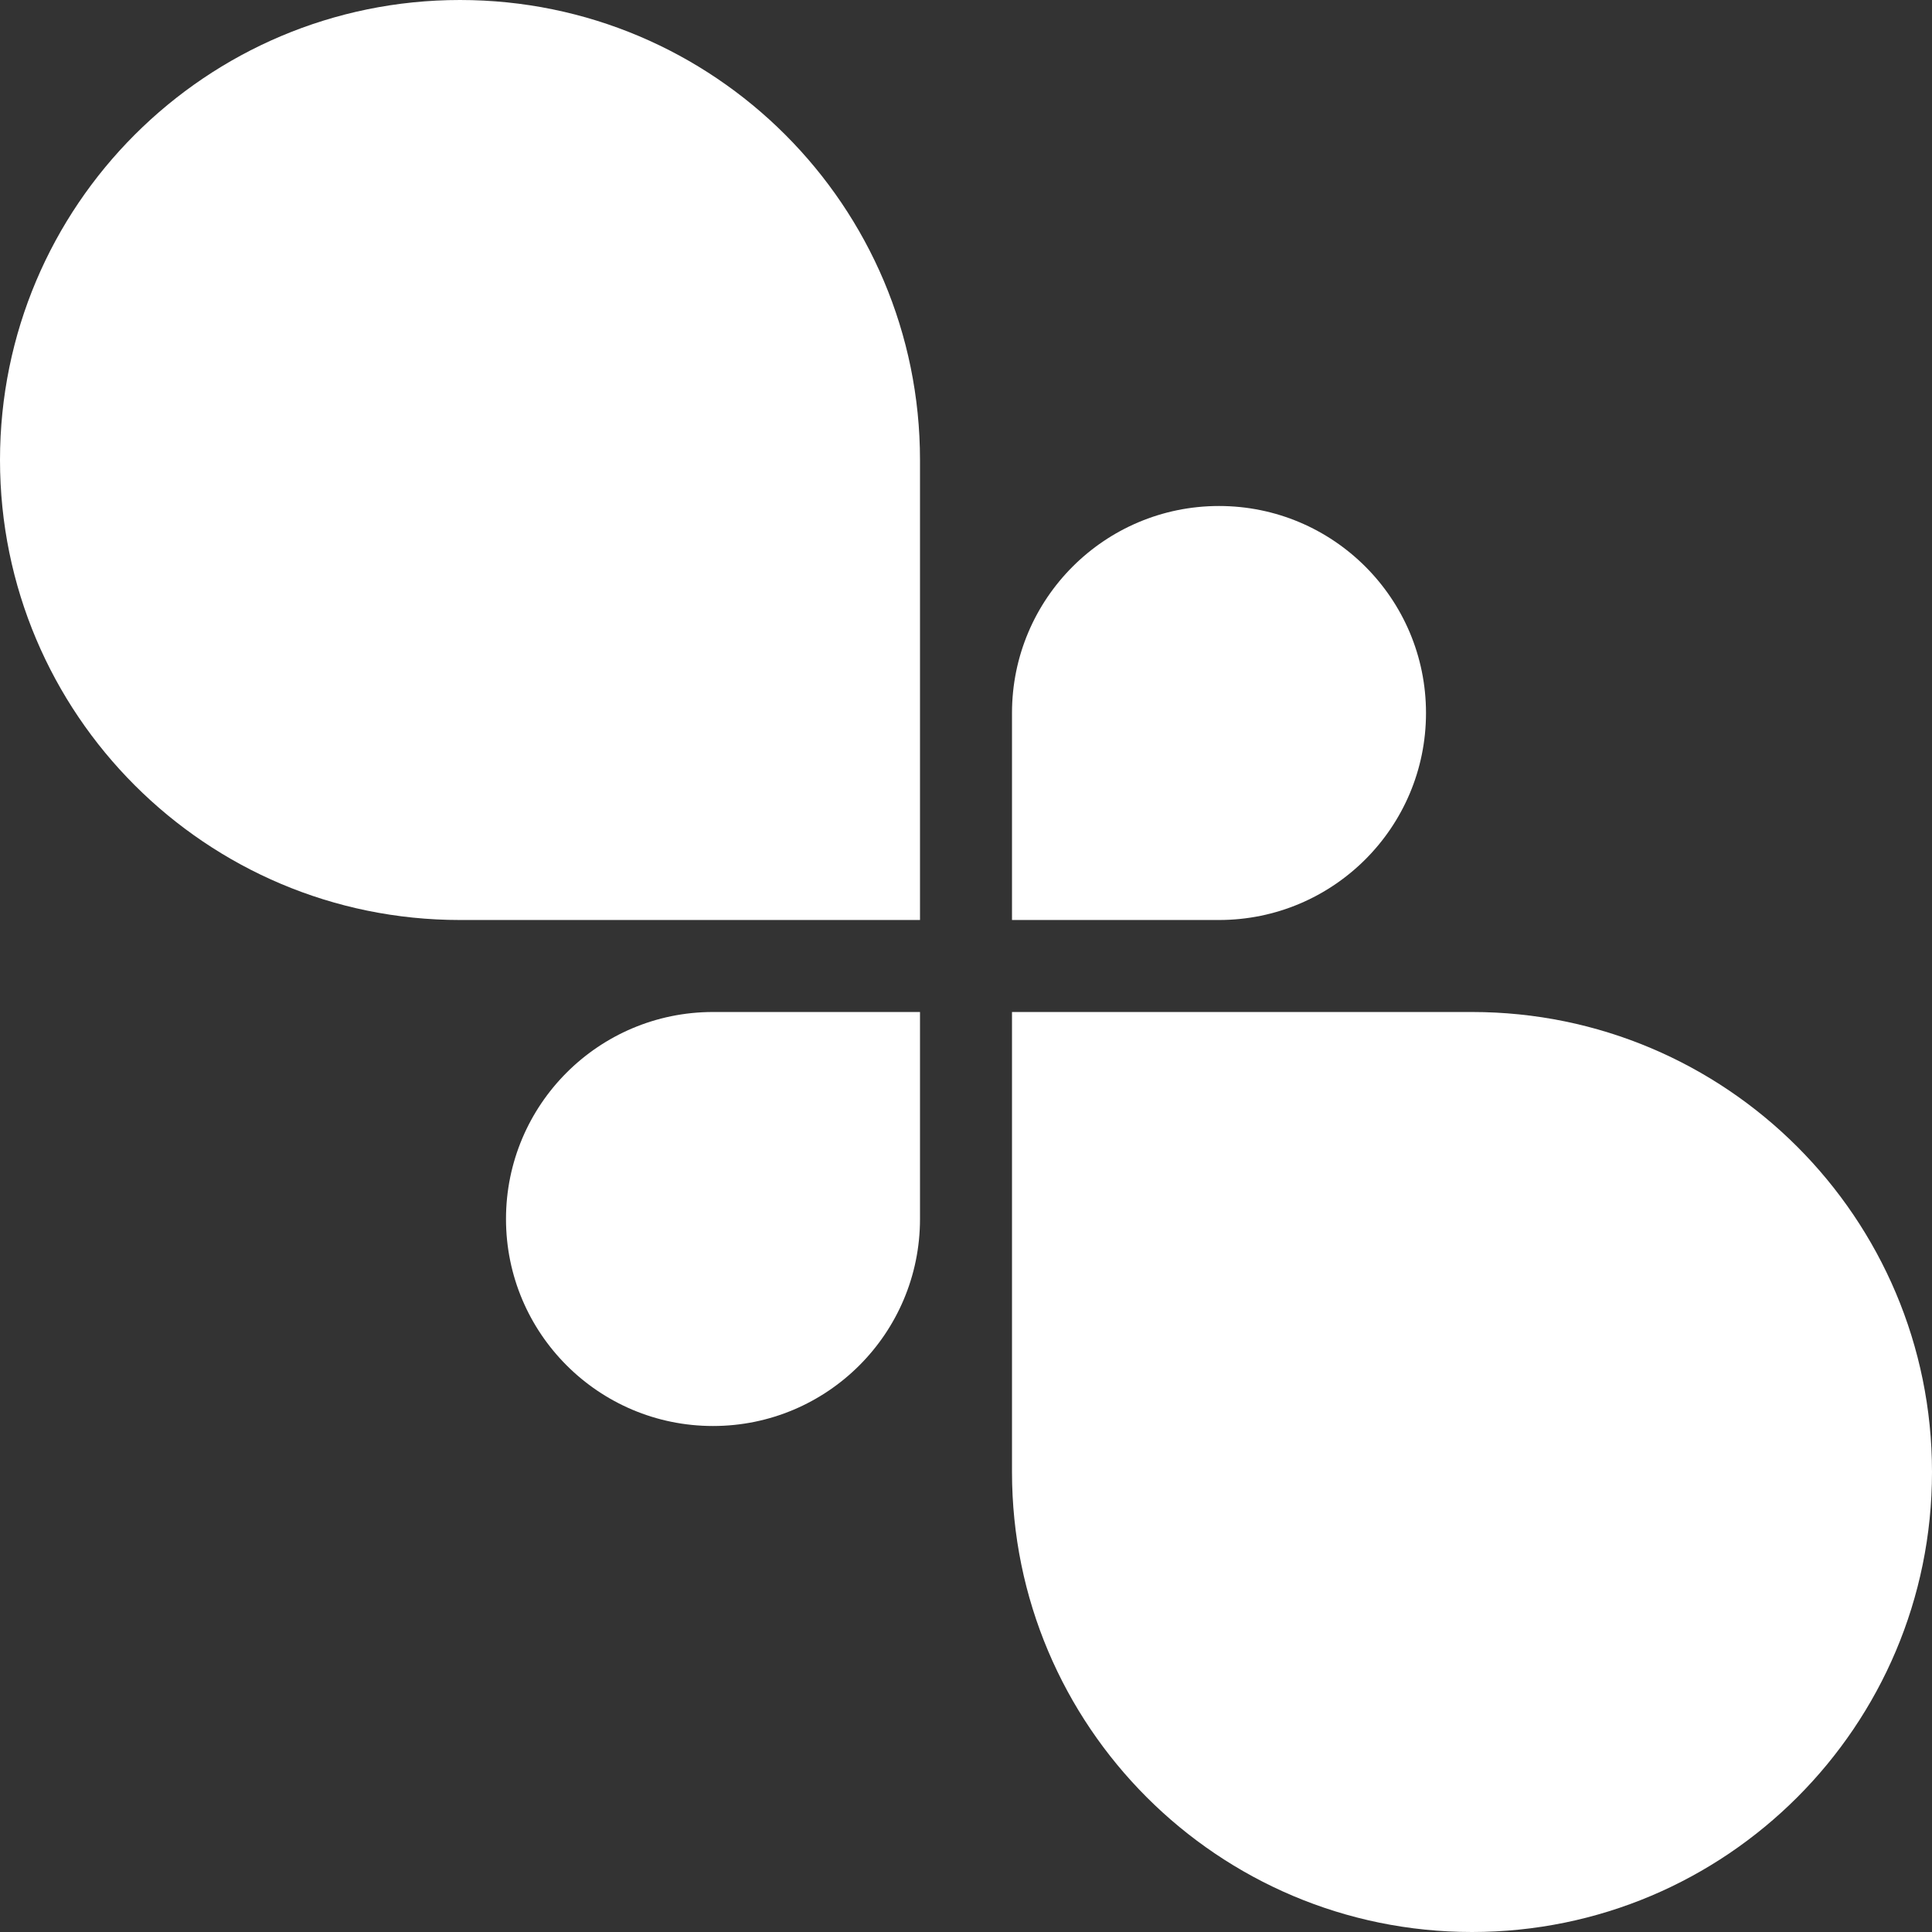 <svg width="420" height="420" viewBox="0 0 420 420" fill="none" xmlns="http://www.w3.org/2000/svg">
<rect x="0" y="0" width="420" height="420" fill="#333333" stroke="none"/>
<path d="M0 100C0 44.772 44.772 0 100 0C155.228 0 200 44.772 200 100V200H100C44.772 200 0 155.228 0 100Z" fill="white"/>
<path d="M110 265C110 240.147 130.147 220 155 220H200V265C200 289.853 179.853 310 155 310C130.147 310 110 289.853 110 265Z" fill="white"/>
<path d="M220 155C220 130.147 240.147 110 265 110C289.853 110 310 130.147 310 155C310 179.853 289.853 200 265 200H220V155Z" fill="white"/>
<path d="M220 220H320C375.228 220 420 264.772 420 320C420 375.228 375.228 420 320 420C264.772 420 220 375.228 220 320V220Z" fill="white"/>
</svg>
